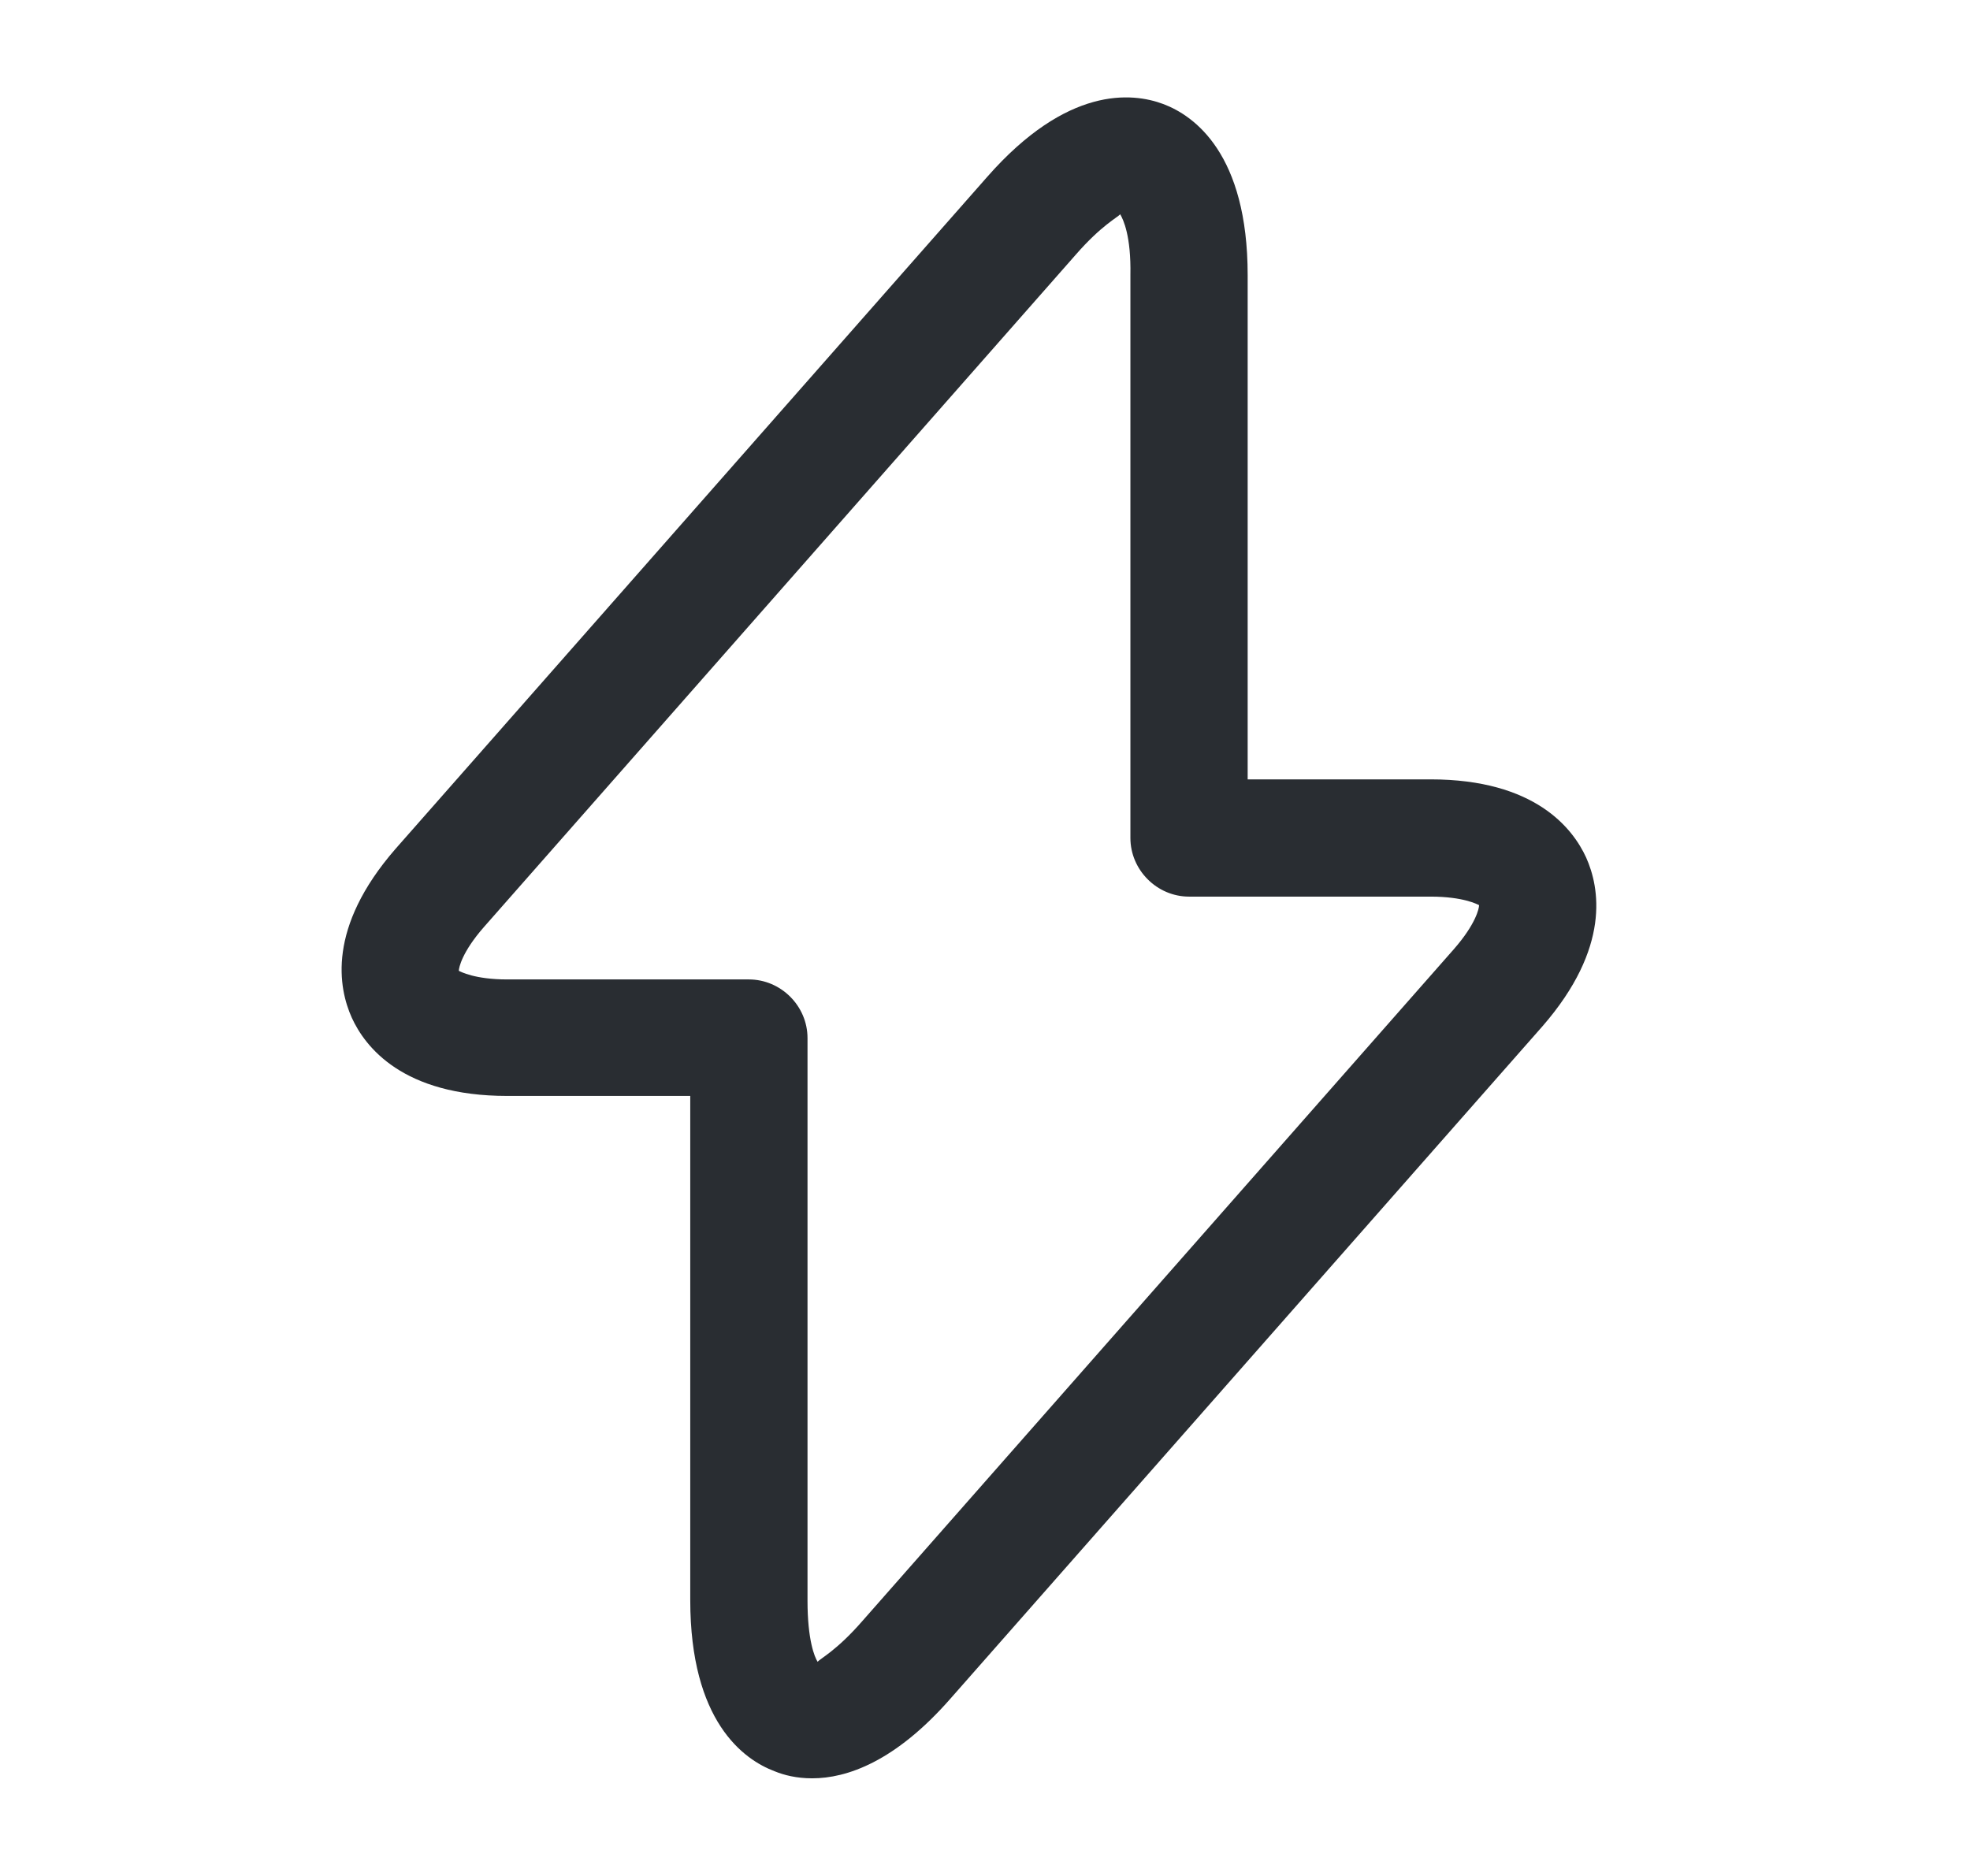 <svg width="21" height="20" viewBox="0 0 21 20" fill="none" xmlns="http://www.w3.org/2000/svg">
<path d="M8.658 18.959C8.491 18.959 8.358 18.925 8.258 18.884C7.925 18.759 7.358 18.35 7.358 17.058V11.684H5.408C4.291 11.684 3.891 11.159 3.75 10.85C3.608 10.534 3.483 9.892 4.216 9.05L10.525 1.884C11.375 0.917 12.066 0.984 12.4 1.109C12.733 1.234 13.3 1.642 13.3 2.934V8.309H15.25C16.366 8.309 16.767 8.834 16.908 9.142C17.05 9.459 17.175 10.1 16.442 10.942L10.133 18.108C9.541 18.784 9.025 18.959 8.658 18.959ZM11.941 2.284C11.916 2.317 11.742 2.4 11.466 2.717L5.158 9.884C4.925 10.15 4.891 10.317 4.891 10.35C4.908 10.358 5.058 10.442 5.408 10.442H7.983C8.325 10.442 8.608 10.725 8.608 11.067V17.067C8.608 17.483 8.683 17.667 8.716 17.717C8.741 17.683 8.916 17.6 9.191 17.284L15.5 10.117C15.733 9.85 15.767 9.684 15.767 9.65C15.75 9.642 15.6 9.559 15.25 9.559H12.675C12.333 9.559 12.05 9.275 12.05 8.934V2.934C12.058 2.517 11.975 2.342 11.941 2.284Z" fill="#292D32"/>
</svg>
